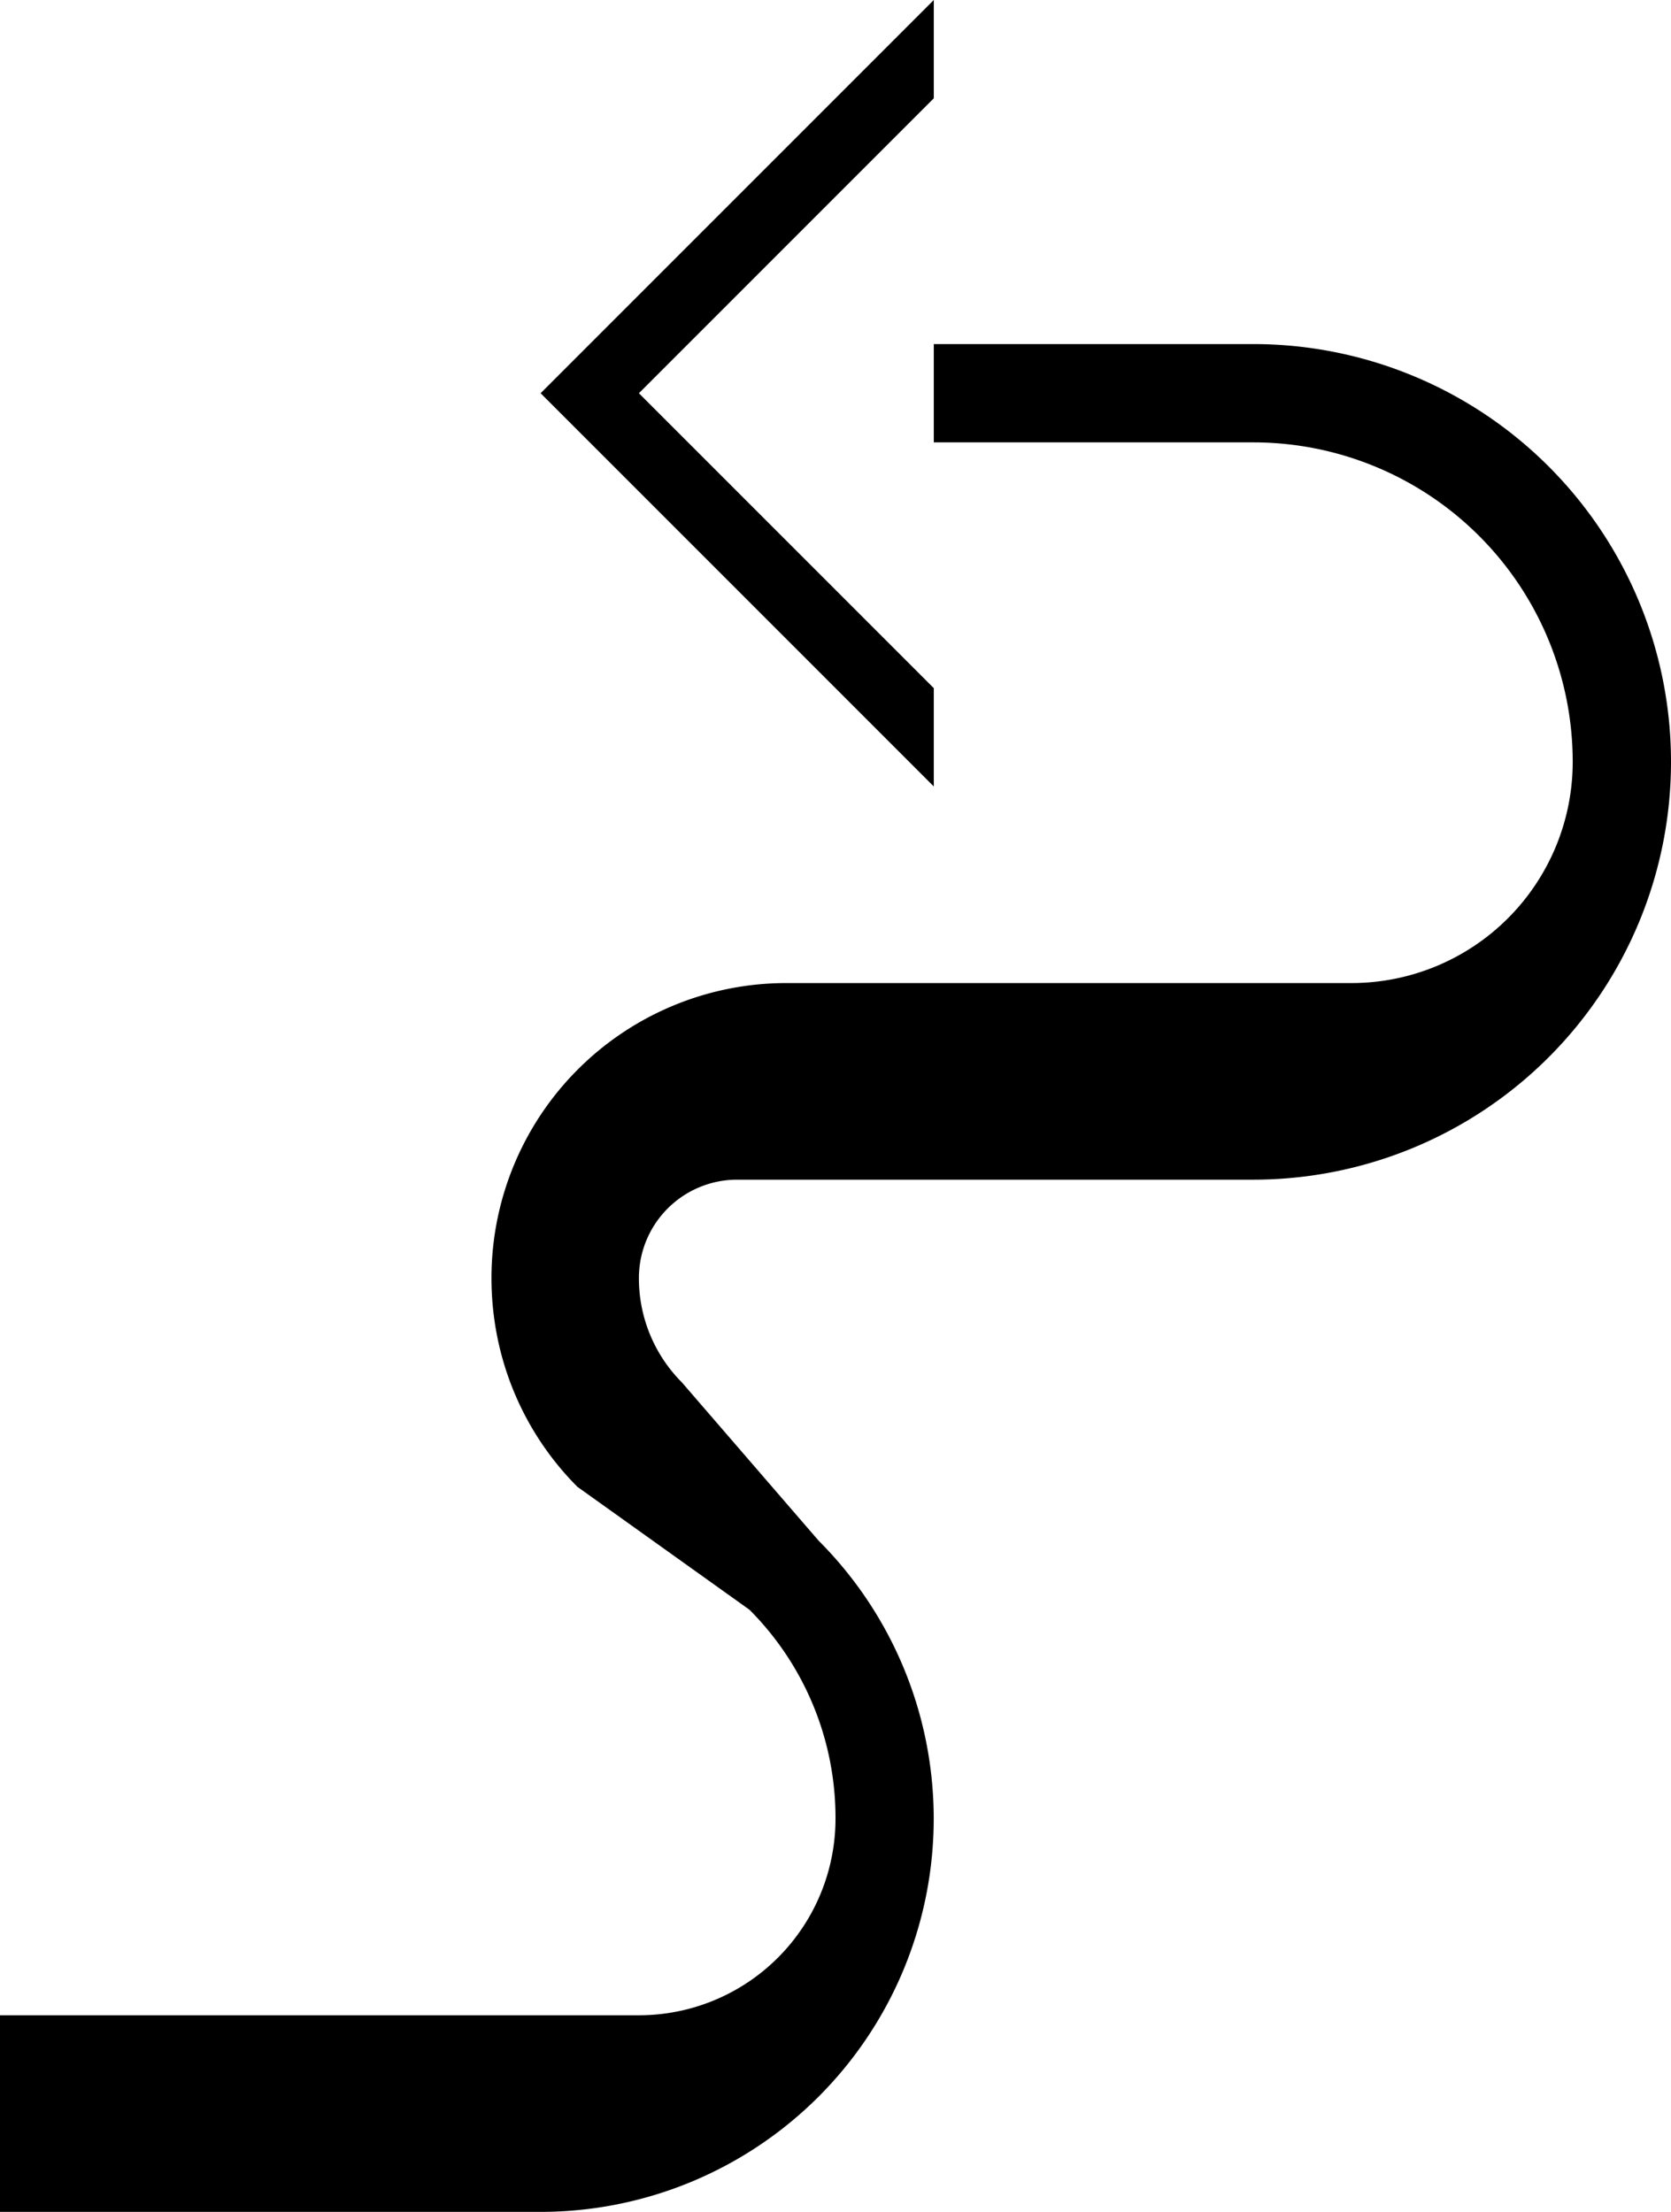 <svg xmlns="http://www.w3.org/2000/svg" version="1.0" width="34" height="45"><path d="M19 0v2l-6 6 6 6v2l-8-8 8-8z"/><path d="M19 7v2h6.5a6.5 6.5 0 0 1 6.5 6.5 4.5 4.5 0 0 1-4.5 4.5H16a6 6 0 0 0-6 6c0 1.657.664 3.164 1.75 4.25l3.5 2.5A5.992 5.992 0 0 1 17 37a4 4 0 0 1-4 4H0v4h11a8 8 0 0 0 5.656-13.656l-2.781-3.219A2.996 2.996 0 0 1 13 26a2 2 0 0 1 2-2h10.5a8.5 8.5 0 0 0 0-17H19z"/></svg>